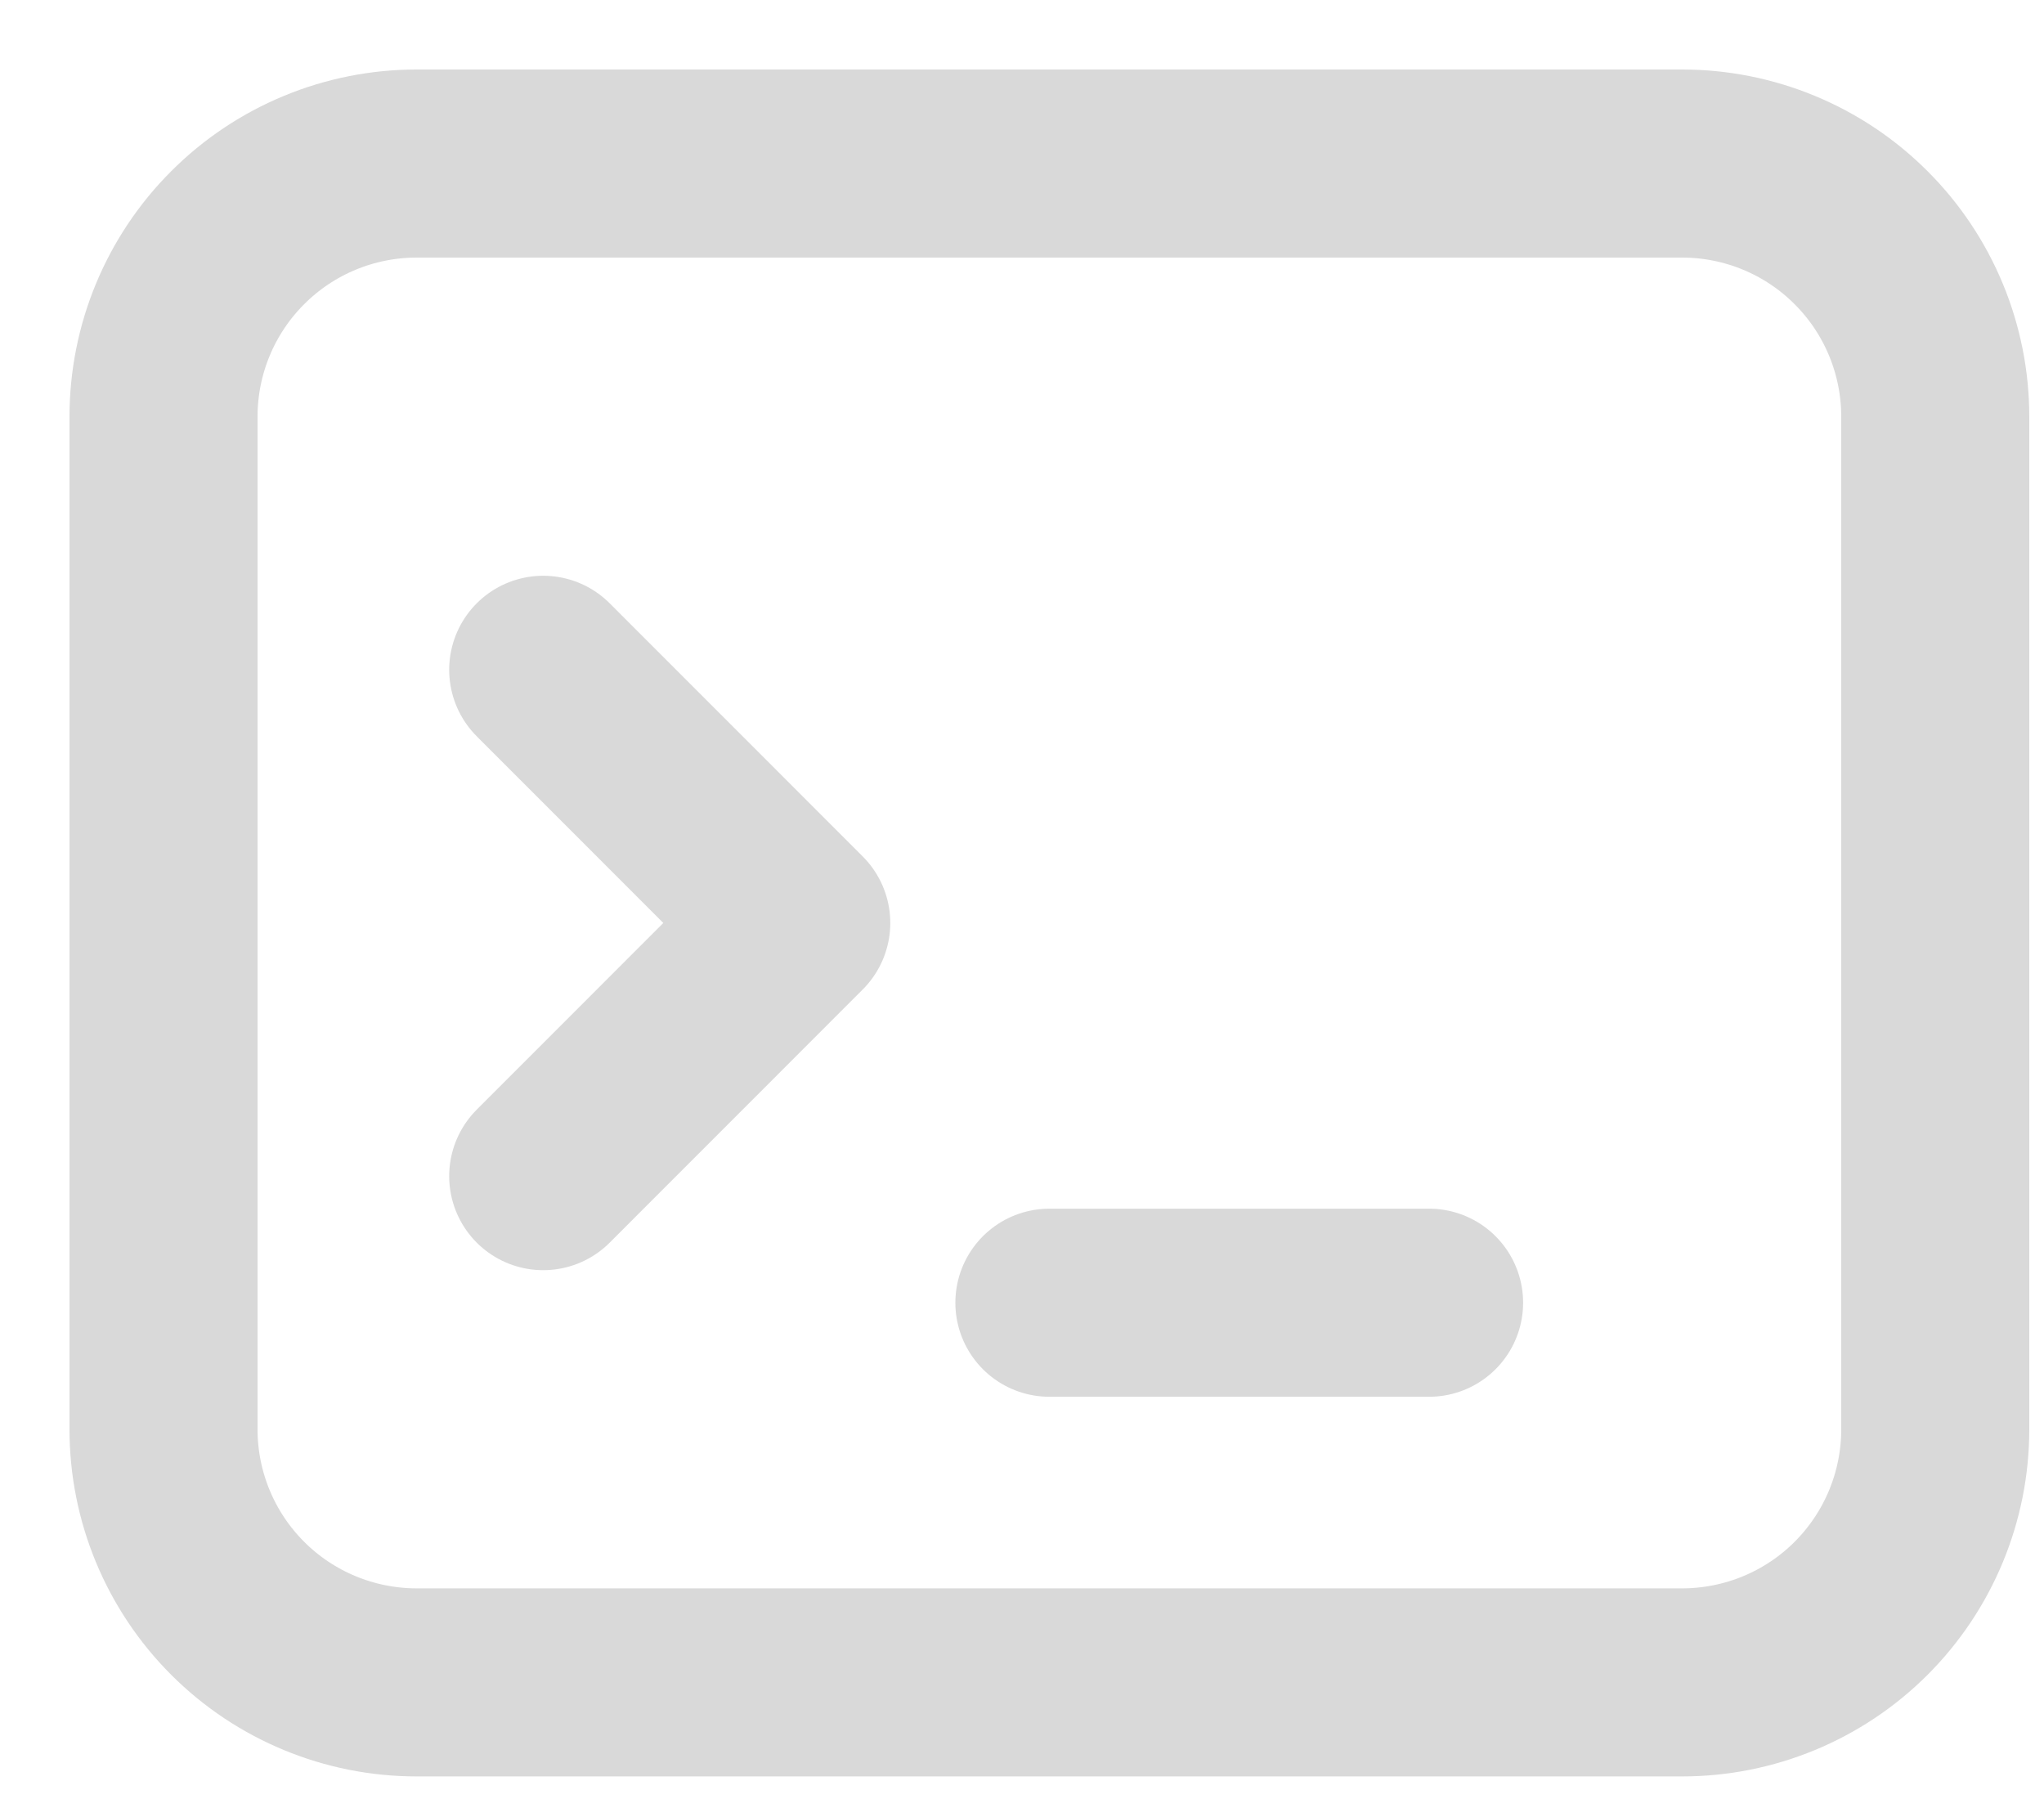 <svg width="25" height="22" viewBox="0 0 25 22" fill="none" xmlns="http://www.w3.org/2000/svg">
<path d="M12.835 15.931H17.479M5.096 2H20.574C21.395 2 22.183 2.326 22.763 2.907C23.344 3.487 23.67 4.275 23.67 5.096V17.479C23.67 18.3 23.344 19.087 22.763 19.668C22.183 20.248 21.395 20.574 20.574 20.574H5.096C4.275 20.574 3.487 20.248 2.907 19.668C2.326 19.087 2 18.3 2 17.479V5.096C2 4.275 2.326 3.487 2.907 2.907C3.487 2.326 4.275 2 5.096 2Z" stroke="#D9D9D9" stroke-width="2.3" stroke-linecap="round" stroke-linejoin="round"/>
<path d="M6.644 14.383L9.739 11.287L6.644 8.191" stroke="#D9D9D9" stroke-width="2.3" stroke-linecap="round" stroke-linejoin="round"/>
</svg>

